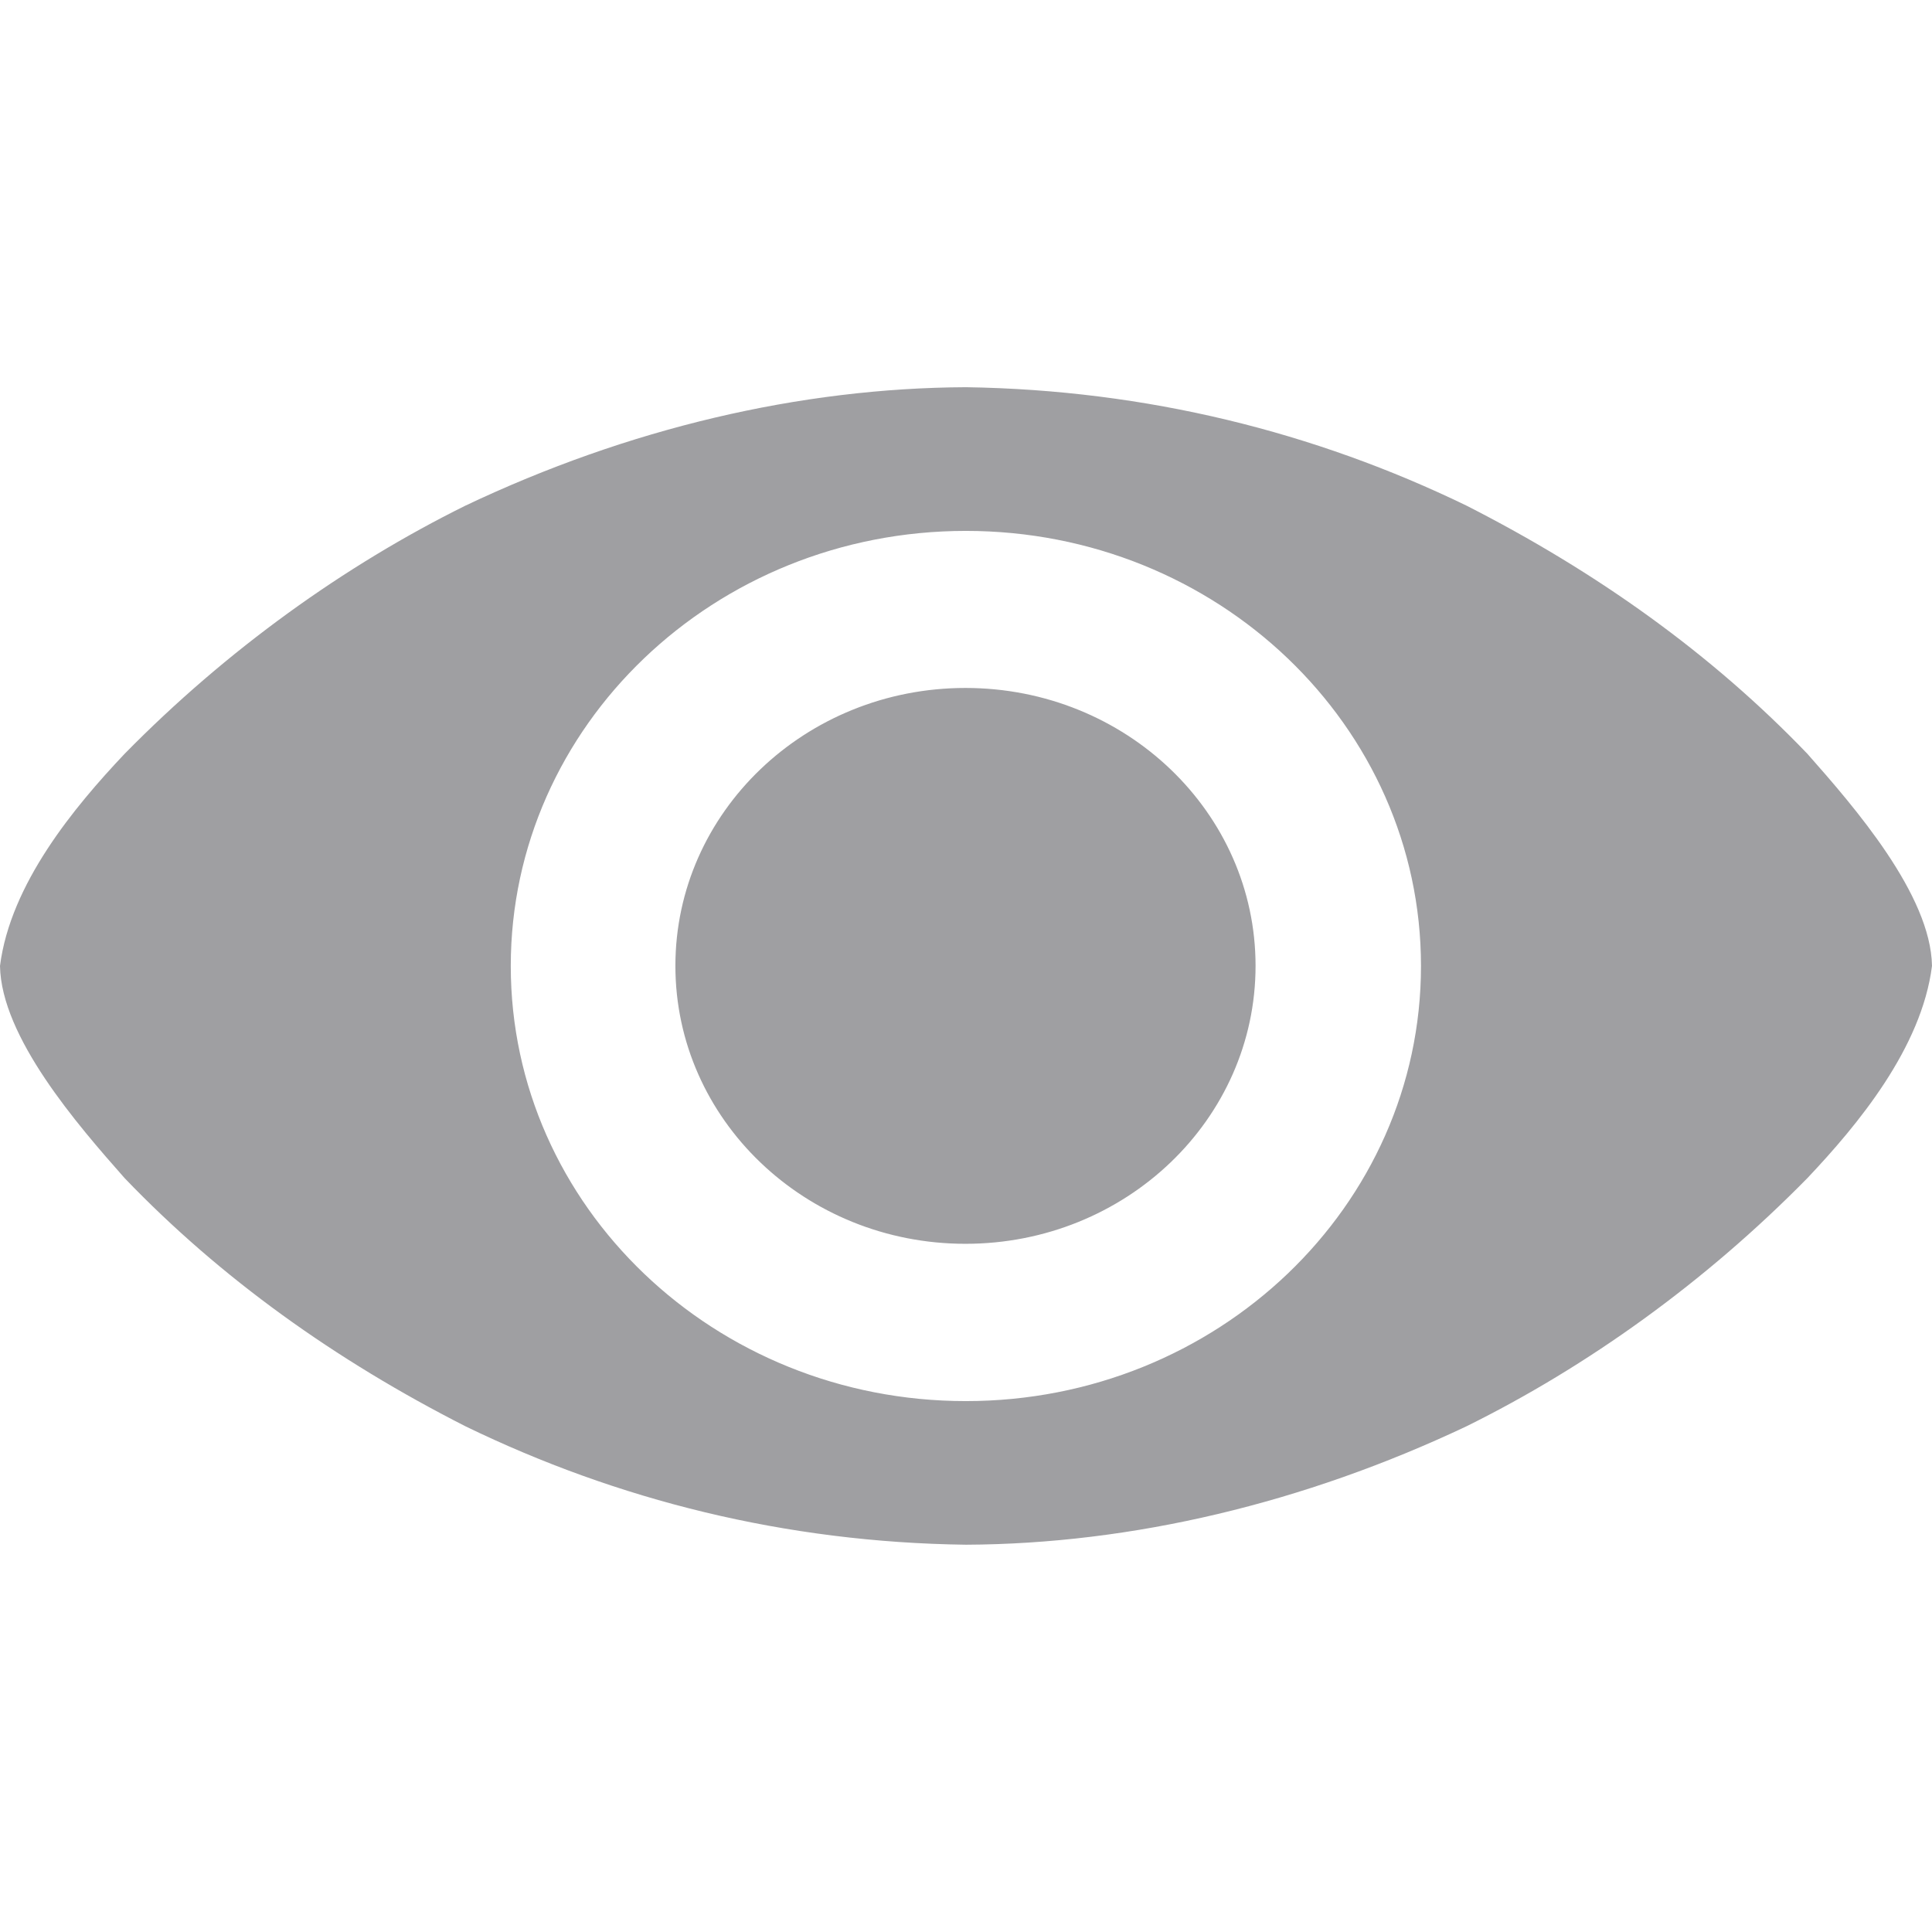 <svg width="24" height="24" viewBox="0 0 24 24" fill="none" xmlns="http://www.w3.org/2000/svg">
<g clip-path="url(#clip0)">
<path d="M15.597 11.998C15.597 13.905 13.984 15.451 11.993 15.451C10.003 15.451 8.39 13.905 8.39 11.998C8.39 10.092 10.003 8.546 11.993 8.546C13.984 8.546 15.597 10.092 15.597 11.998ZM12 4.81C9.94 4.819 7.804 5.321 5.782 6.281C4.281 7.024 2.818 8.071 1.548 9.364C0.924 10.024 0.129 10.98 0 11.999C0.015 12.883 0.963 13.973 1.548 14.635C2.739 15.877 4.164 16.895 5.782 17.718C7.667 18.633 9.754 19.16 12 19.189C14.062 19.18 16.198 18.673 18.217 17.718C19.718 16.976 21.182 15.928 22.452 14.635C23.076 13.975 23.871 13.019 24 11.999C23.985 11.116 23.037 10.026 22.452 9.364C21.261 8.122 19.836 7.105 18.217 6.281C16.333 5.367 14.241 4.844 12 4.81ZM11.998 6.595C15.121 6.595 17.652 9.015 17.652 12C17.652 14.985 15.121 17.405 11.998 17.405C8.876 17.405 6.345 14.985 6.345 12C6.345 9.015 8.876 6.595 11.998 6.595Z" fill="#9F9FA2"/>
</g>
<defs>
<clipPath id="clip0">
<rect width="24" height="24" fill="white"/>
</clipPath>
</defs>
</svg>
